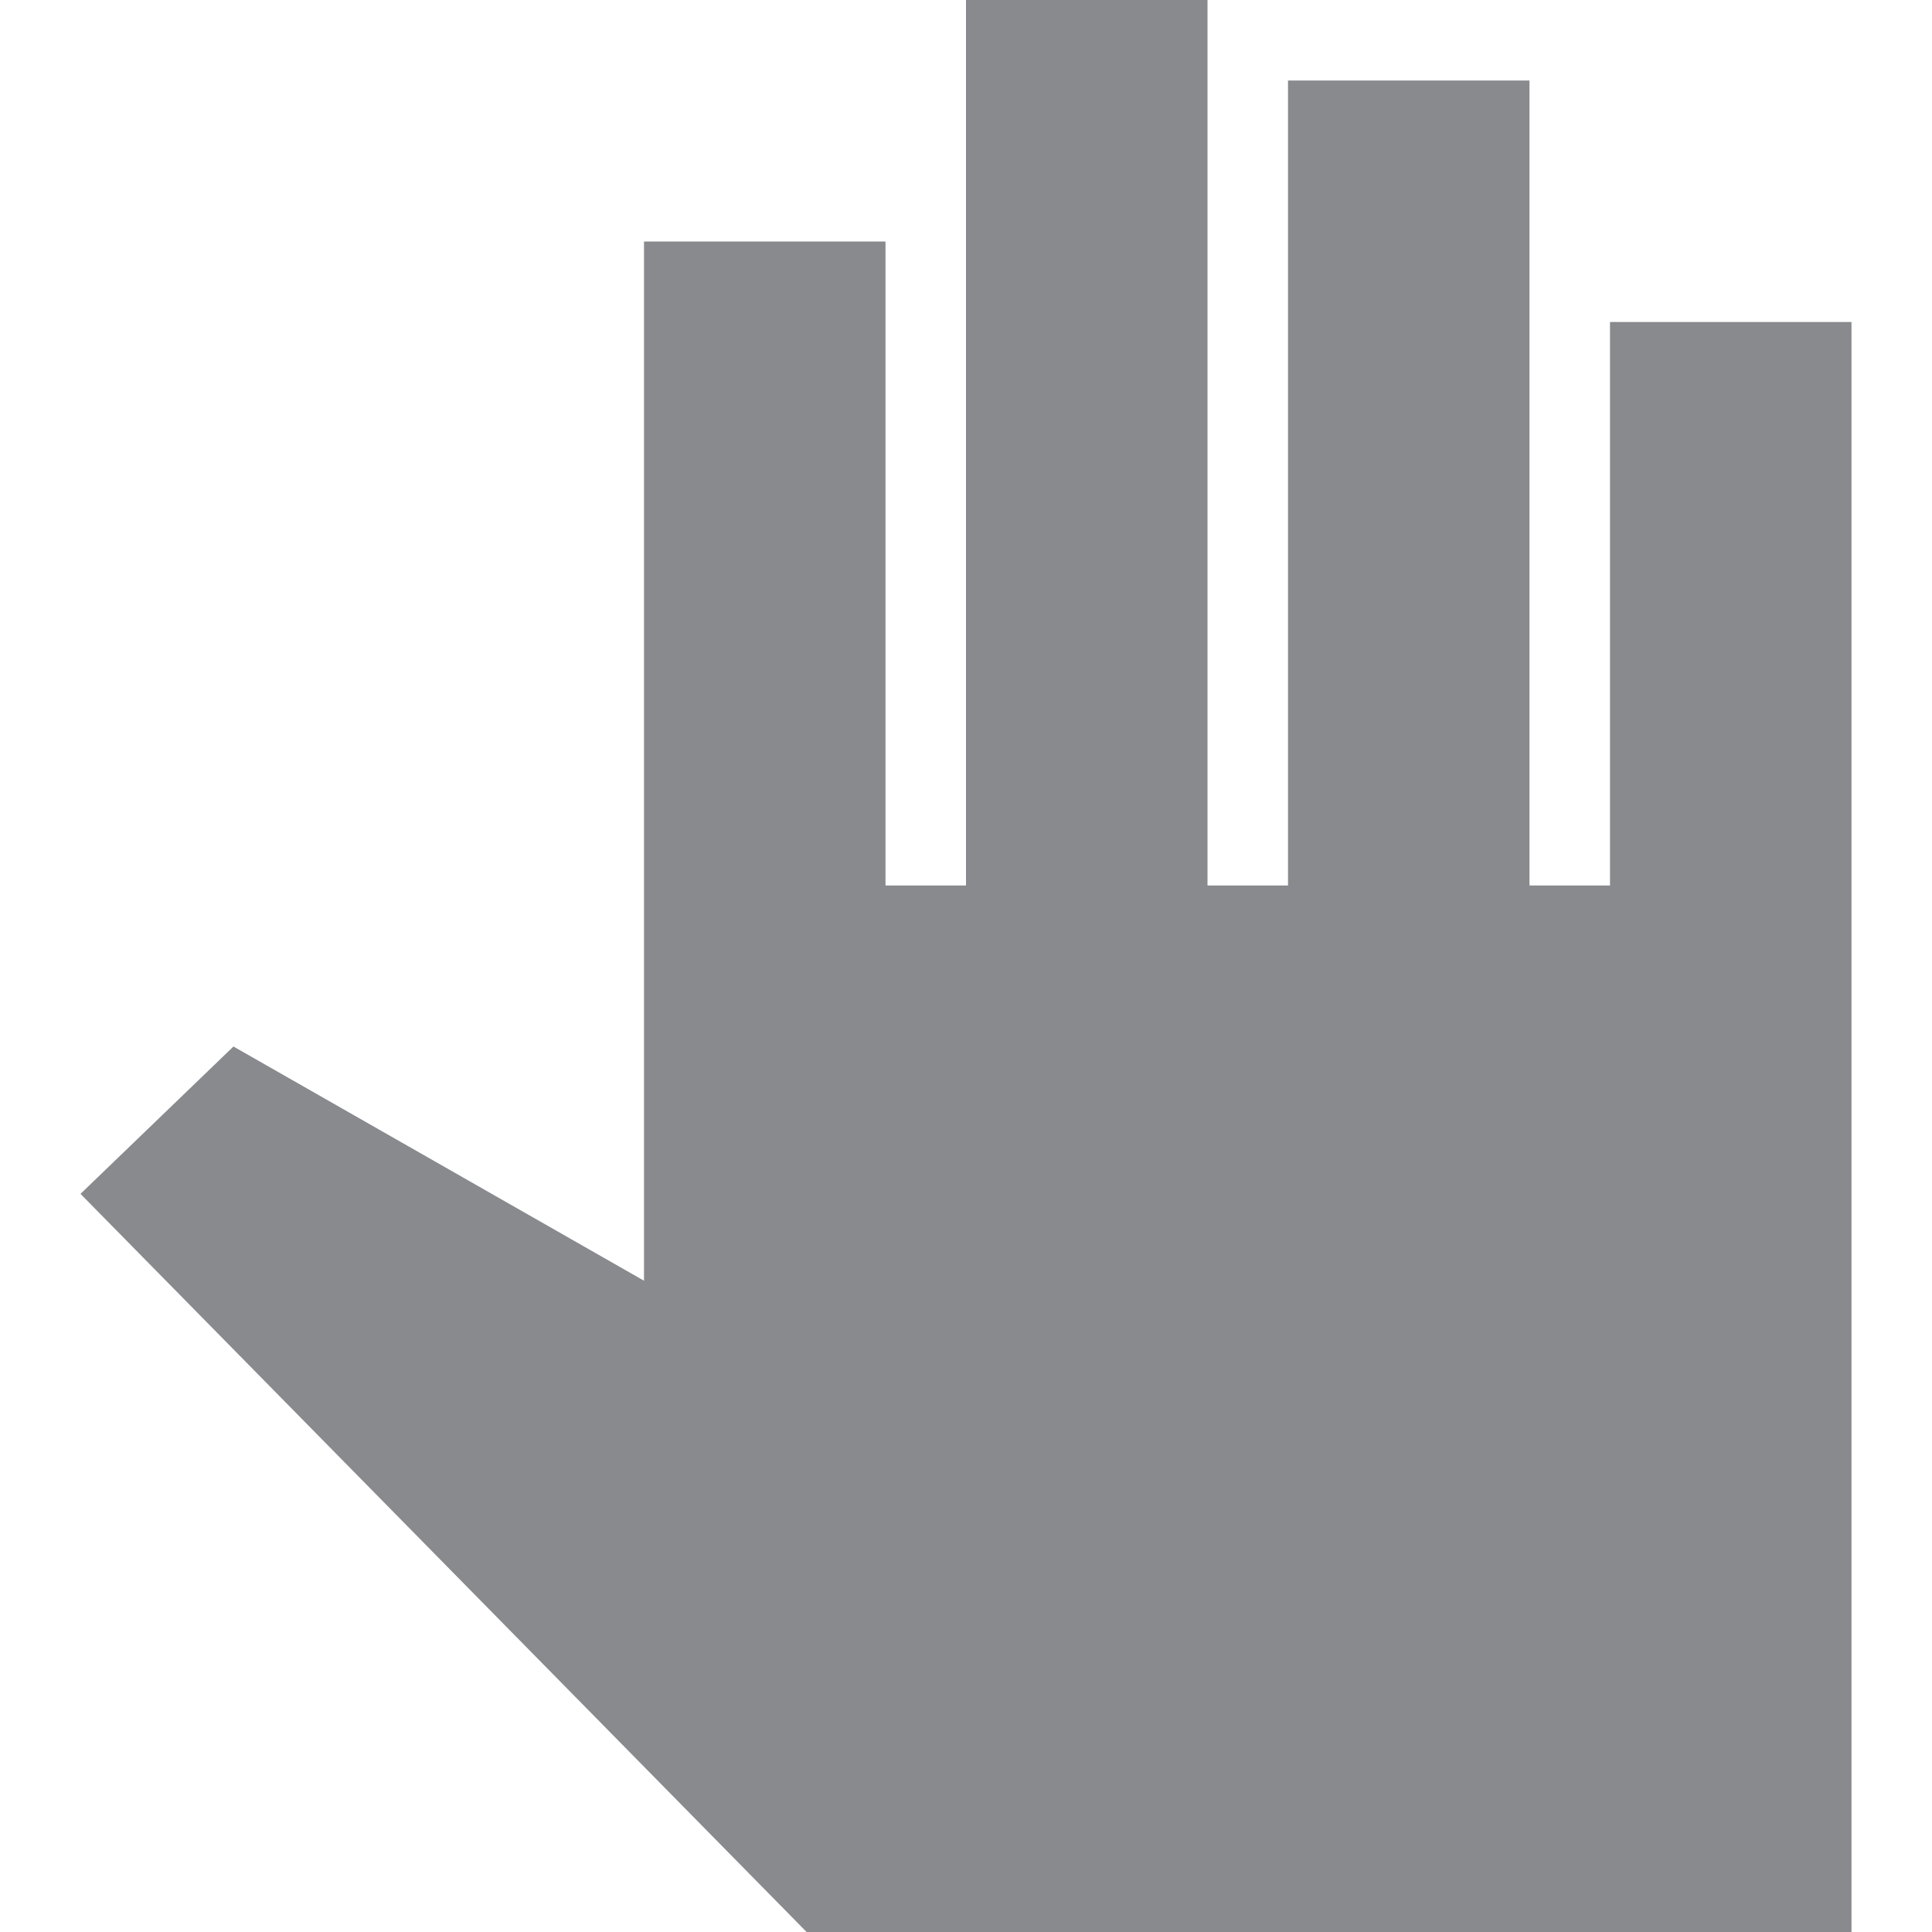 <svg width="18" height="18" viewBox="0 0 18 18" fill="none" xmlns="http://www.w3.org/2000/svg">
<path d="M17.25 3V18H7.515L0.75 11.123L2.175 9.75L6 11.932V2.25H8.25V8.25H9V0H11.25V8.25H12V0.75H14.25V8.25H15V3H17.25Z" fill="#888A8E"/>
</svg>
